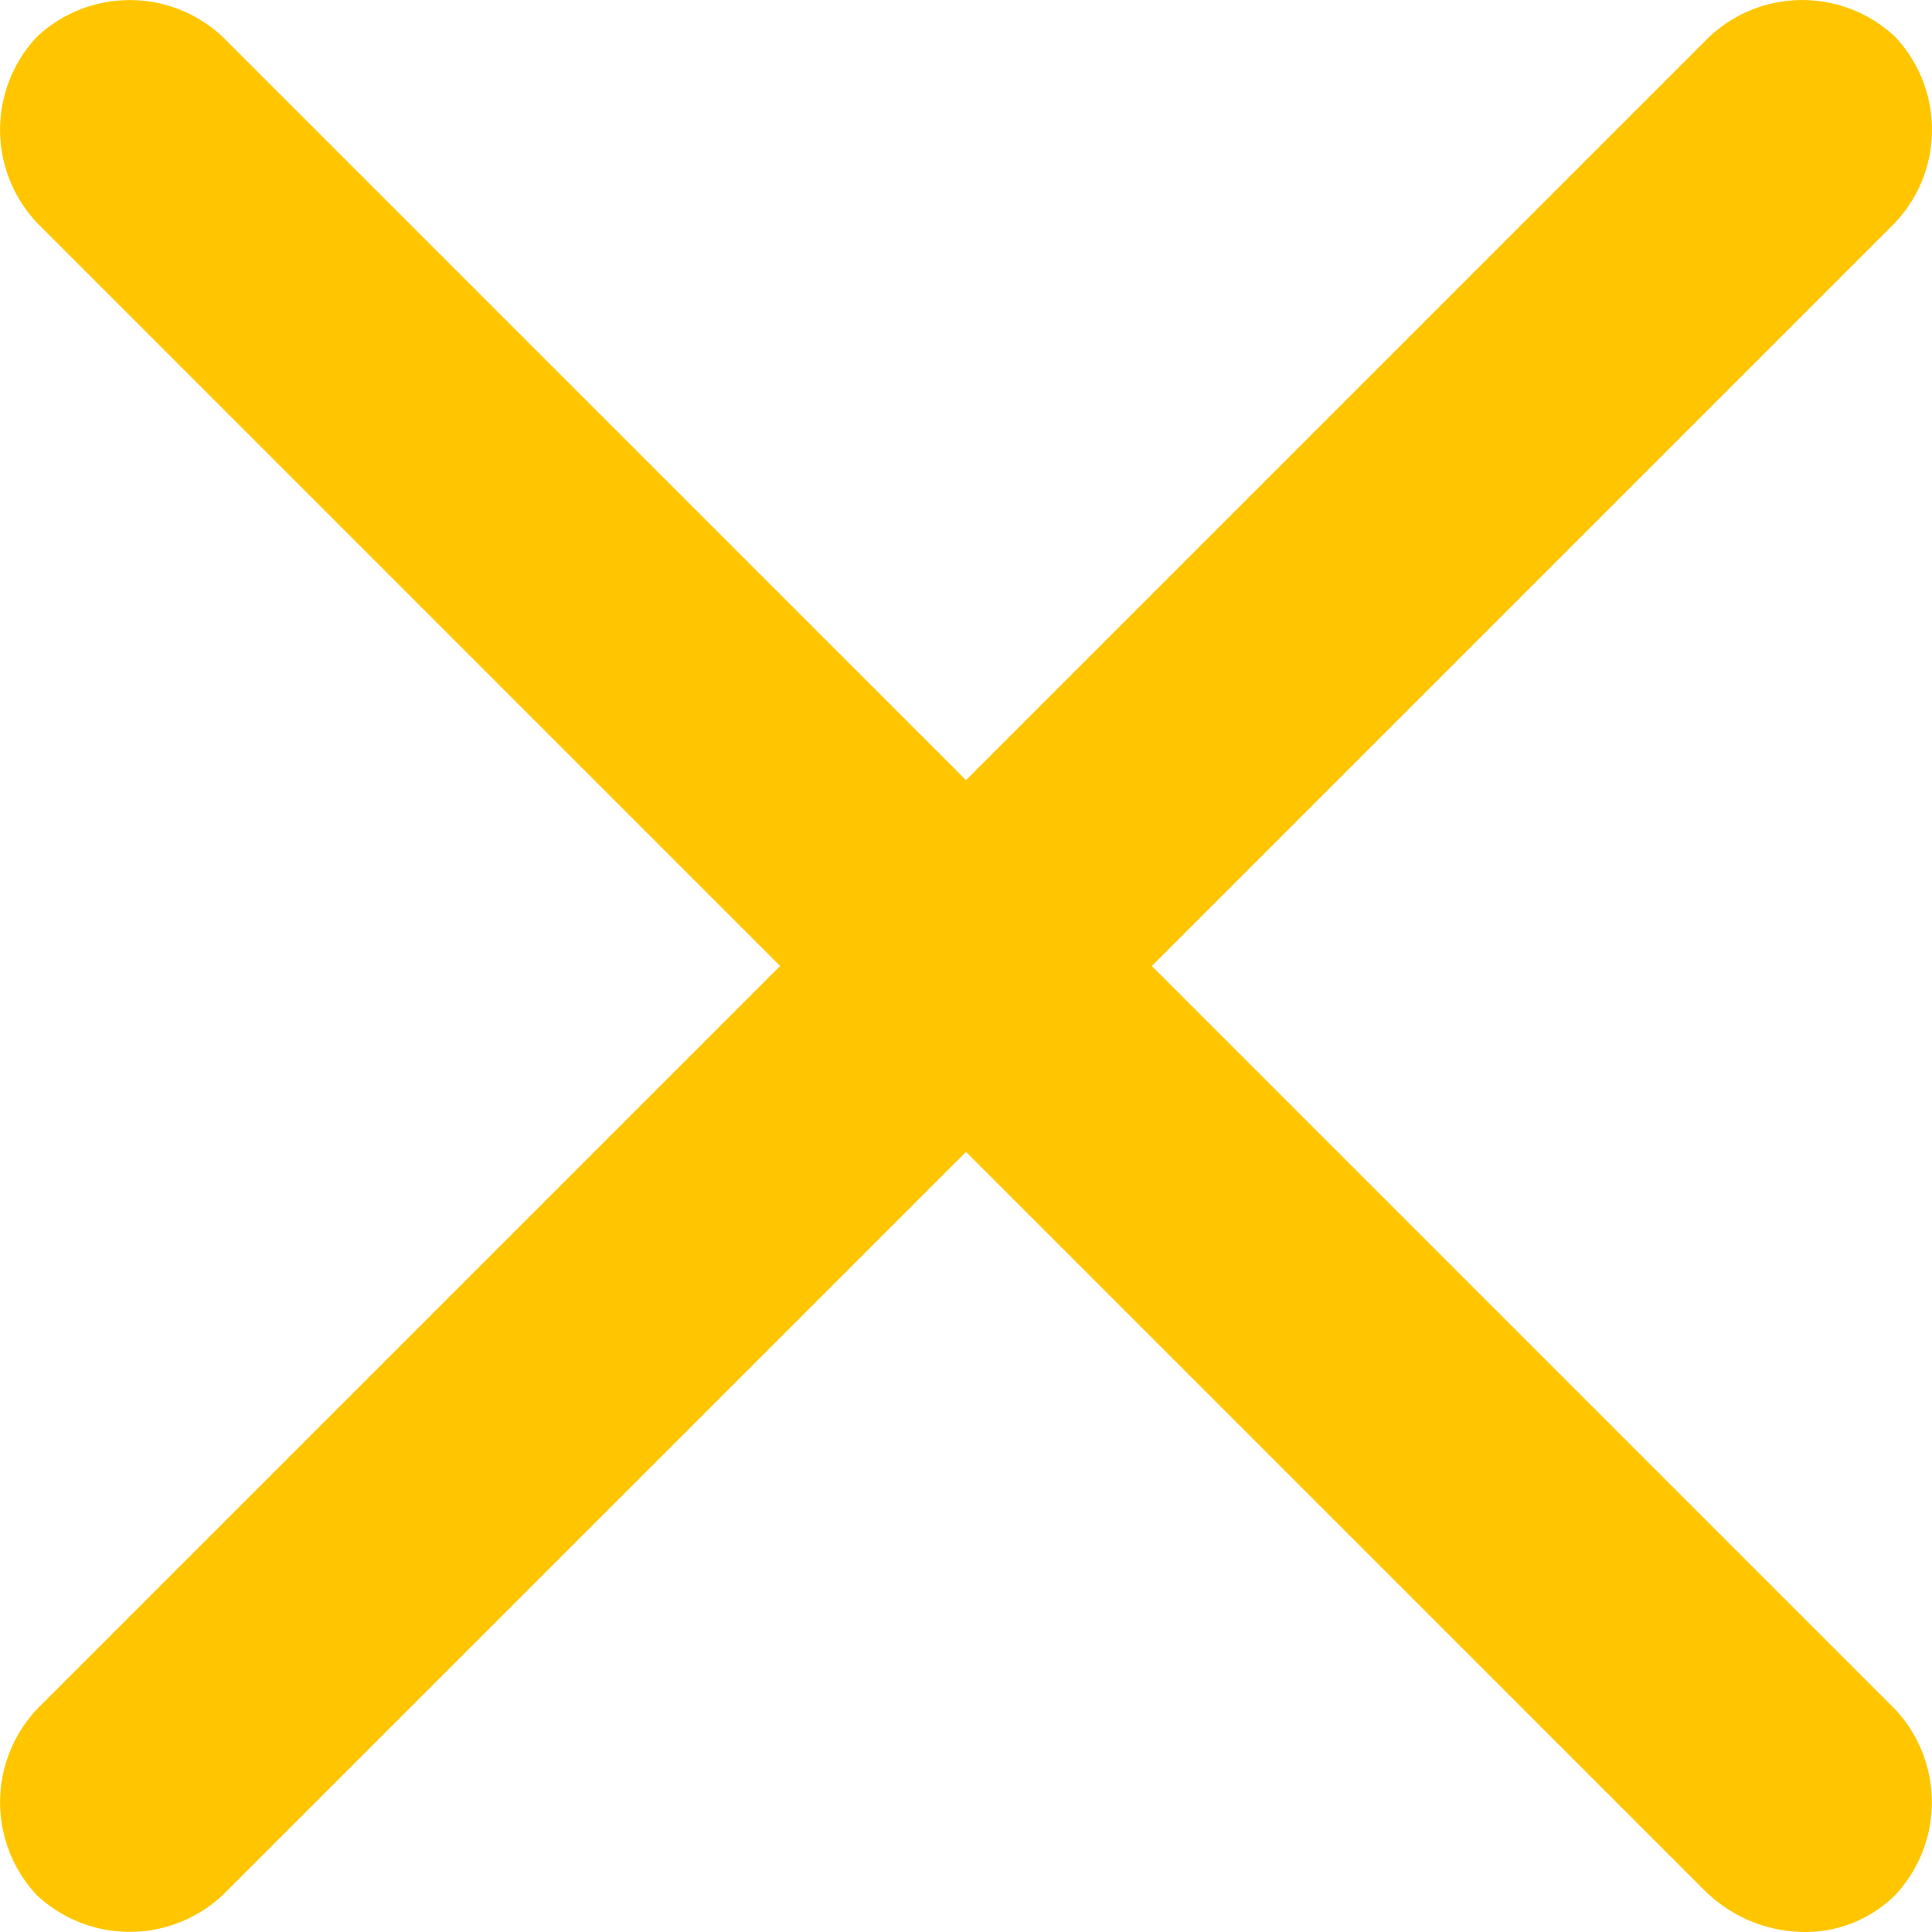 <svg xmlns="http://www.w3.org/2000/svg" width="24" height="24" viewBox="0 0 24 24">
  <g id="delete" transform="translate(-32.549 -715.548)">
    <path id="Union_7" data-name="Union 7" d="M21.161,23.47,12,14.309,2.838,23.47a1.688,1.688,0,0,1-2.381.072A1.688,1.688,0,0,1,.53,21.161L9.691,12,.53,2.838A1.685,1.685,0,0,1,.458.458,1.685,1.685,0,0,1,2.838.53L12,9.691,21.161.53A1.686,1.686,0,0,1,23.543.458a1.685,1.685,0,0,1-.073,2.38L14.308,12l9.161,9.161a1.687,1.687,0,0,1,.073,2.381A1.583,1.583,0,0,1,22.417,24,1.779,1.779,0,0,1,21.161,23.47Z" transform="translate(32.549 715.548)" fill="#ffc600"/>
  </g>
</svg>
